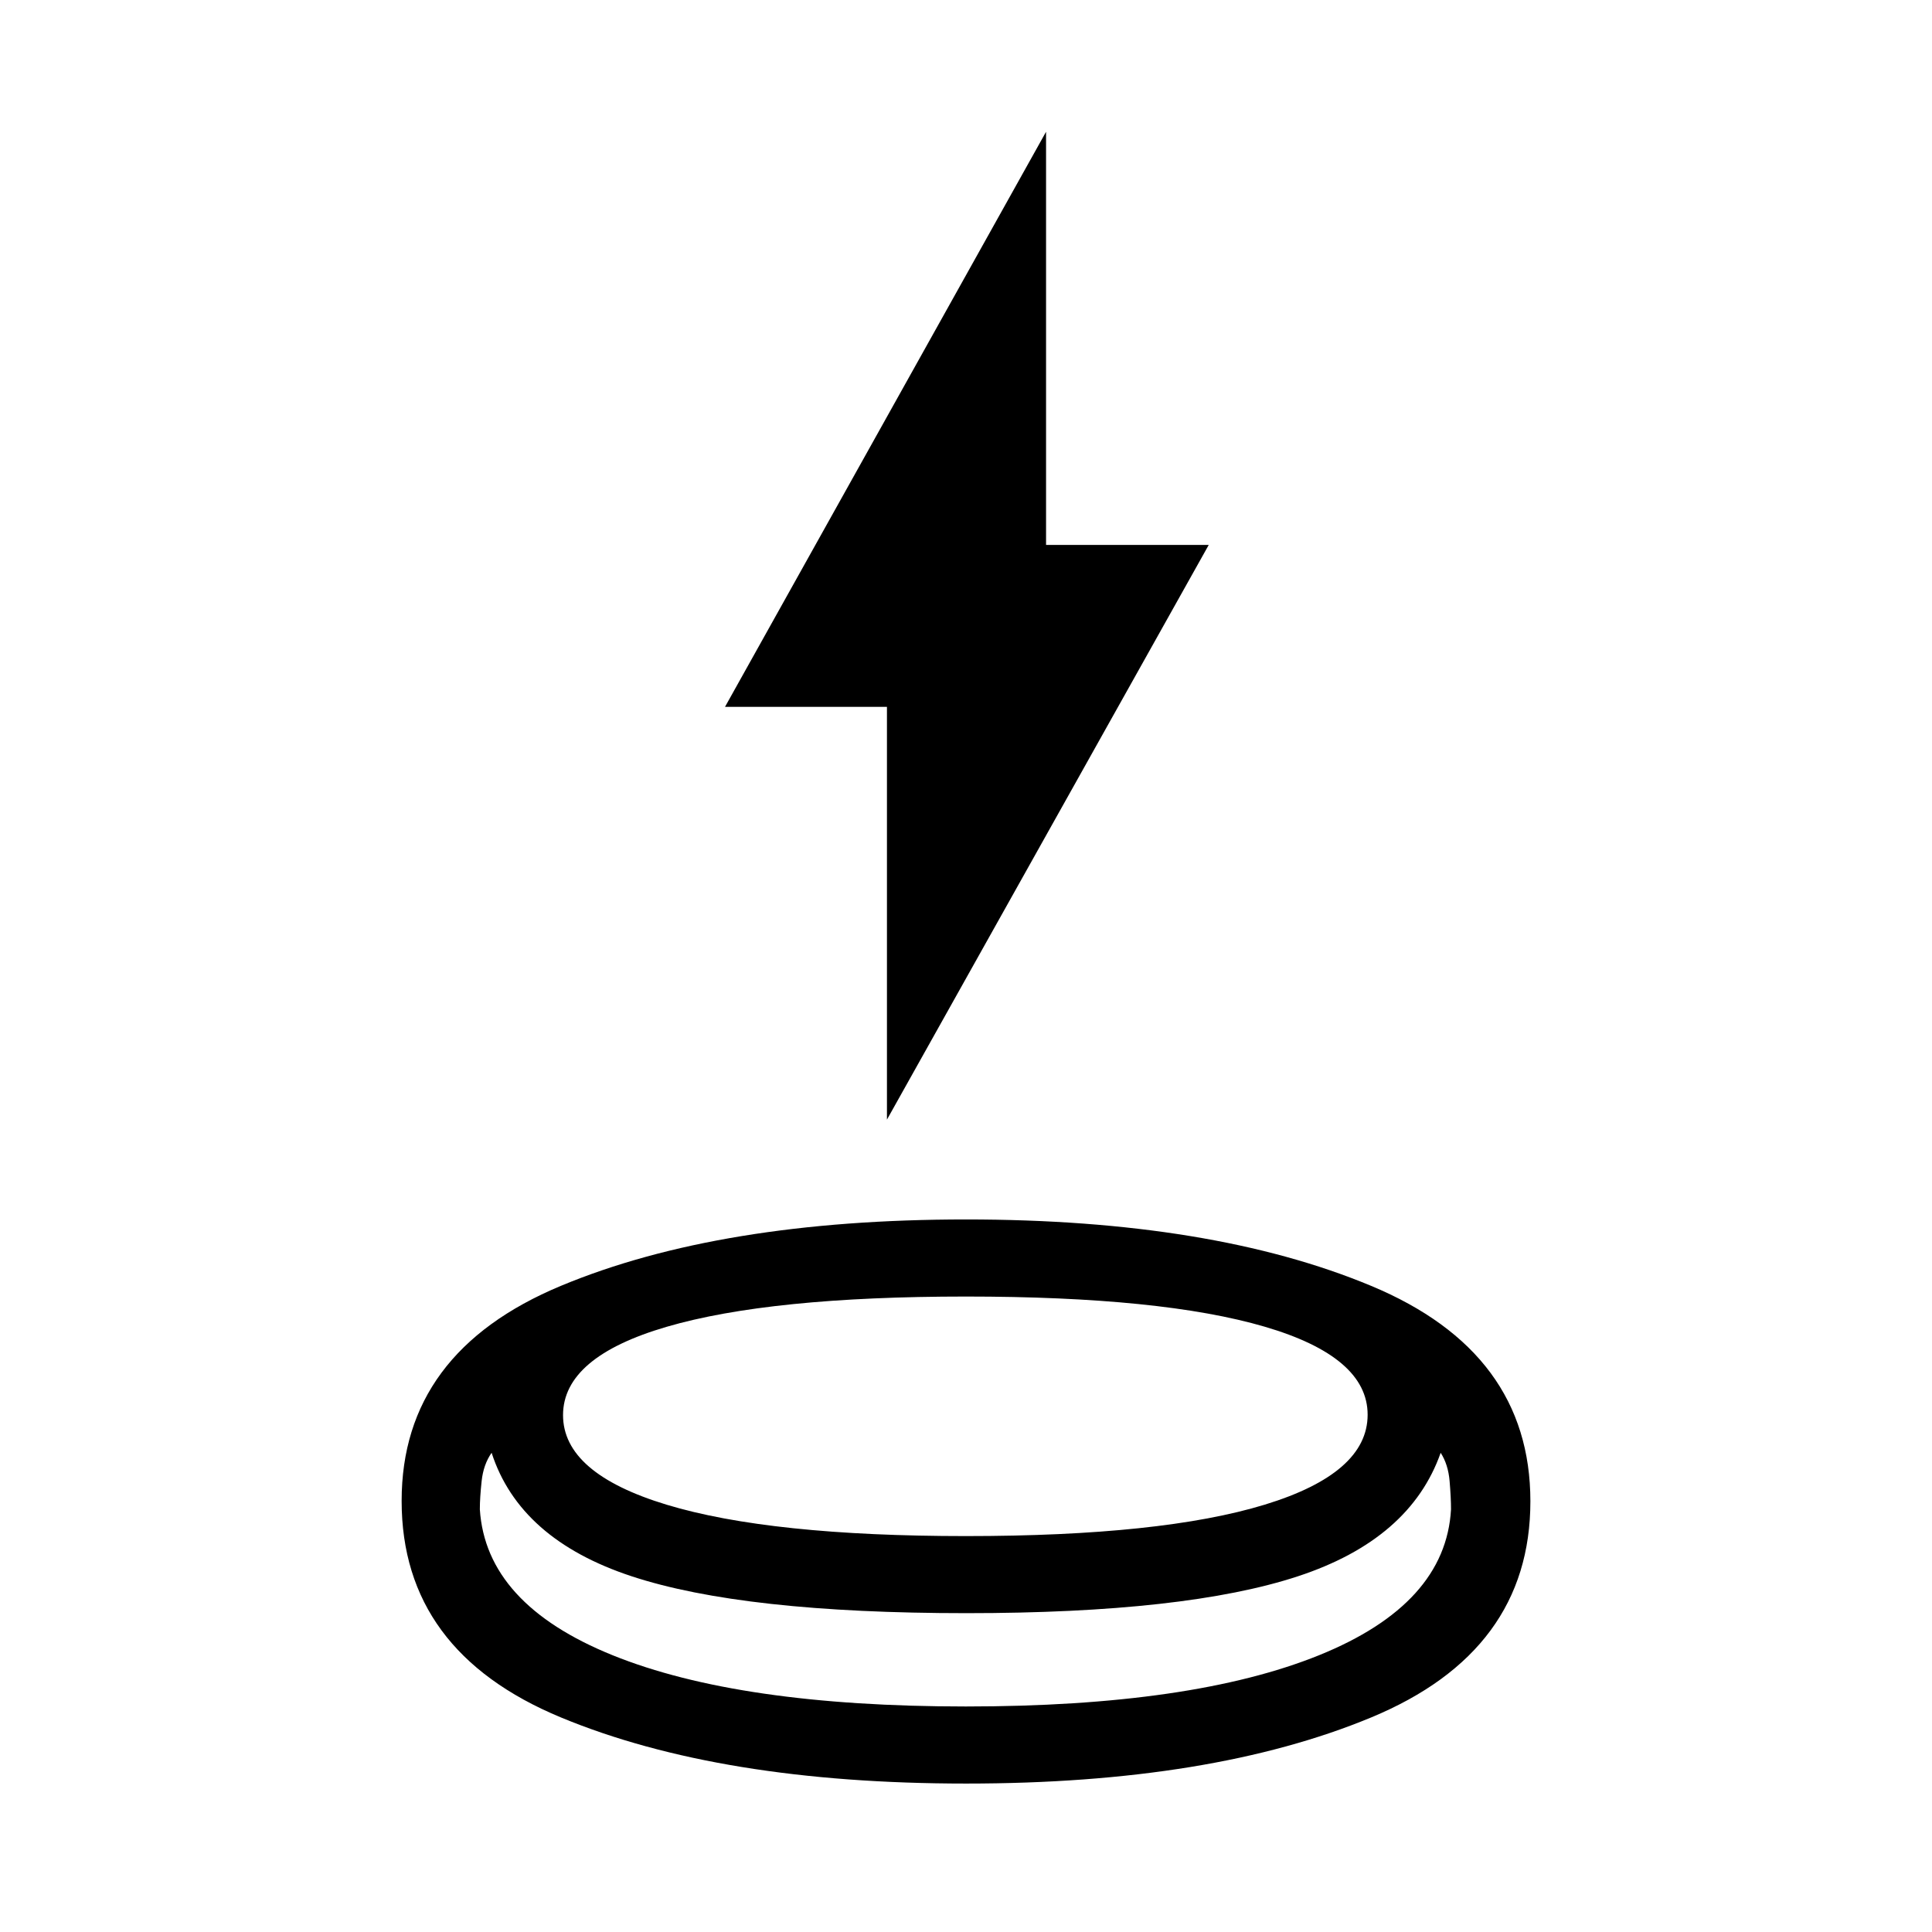 <svg xmlns="http://www.w3.org/2000/svg" height="40" viewBox="0 -960 960 960" width="40"><path d="M480.04-73.76q-122.09 0-201.28-32.84t-79.19-107.6q0-73.9 79.16-106.88Q357.9-354.06 480-354.06q122.1 0 201.27 32.98 79.17 32.98 79.17 107.07 0 74.6-79.16 107.42-79.16 32.83-201.24 32.83Zm.15-84.67q-110.79 0-166.4-18.35-55.61-18.36-69.51-61.34-4.08 5.82-4.96 14.09-.89 8.26-.89 14.02 3.02 47.03 65.98 72.49 62.95 25.46 175.5 25.46 112.54 0 175.5-25.46 62.95-25.46 65.59-72.49 0-5.76-.7-14.02-.69-8.27-4.44-14.09-15.13 42.98-70.85 61.34-55.73 18.35-164.82 18.35Zm-.16-38.3q97.32 0 148.43-15.62 51.11-15.62 51.11-44.69 0-28.74-51.14-43.73-51.14-14.99-148.46-14.99-97.32 0-148.76 15.05t-51.44 43.87q0 28.92 51.47 44.52 51.47 15.59 148.79 15.59Zm-39.31-206.94v-205.11h-80.46l159.52-285.74v205.28h80.84l-159.9 285.57ZM480-196.73Zm-.57 84.67Zm.57-46.37Z"/></svg>